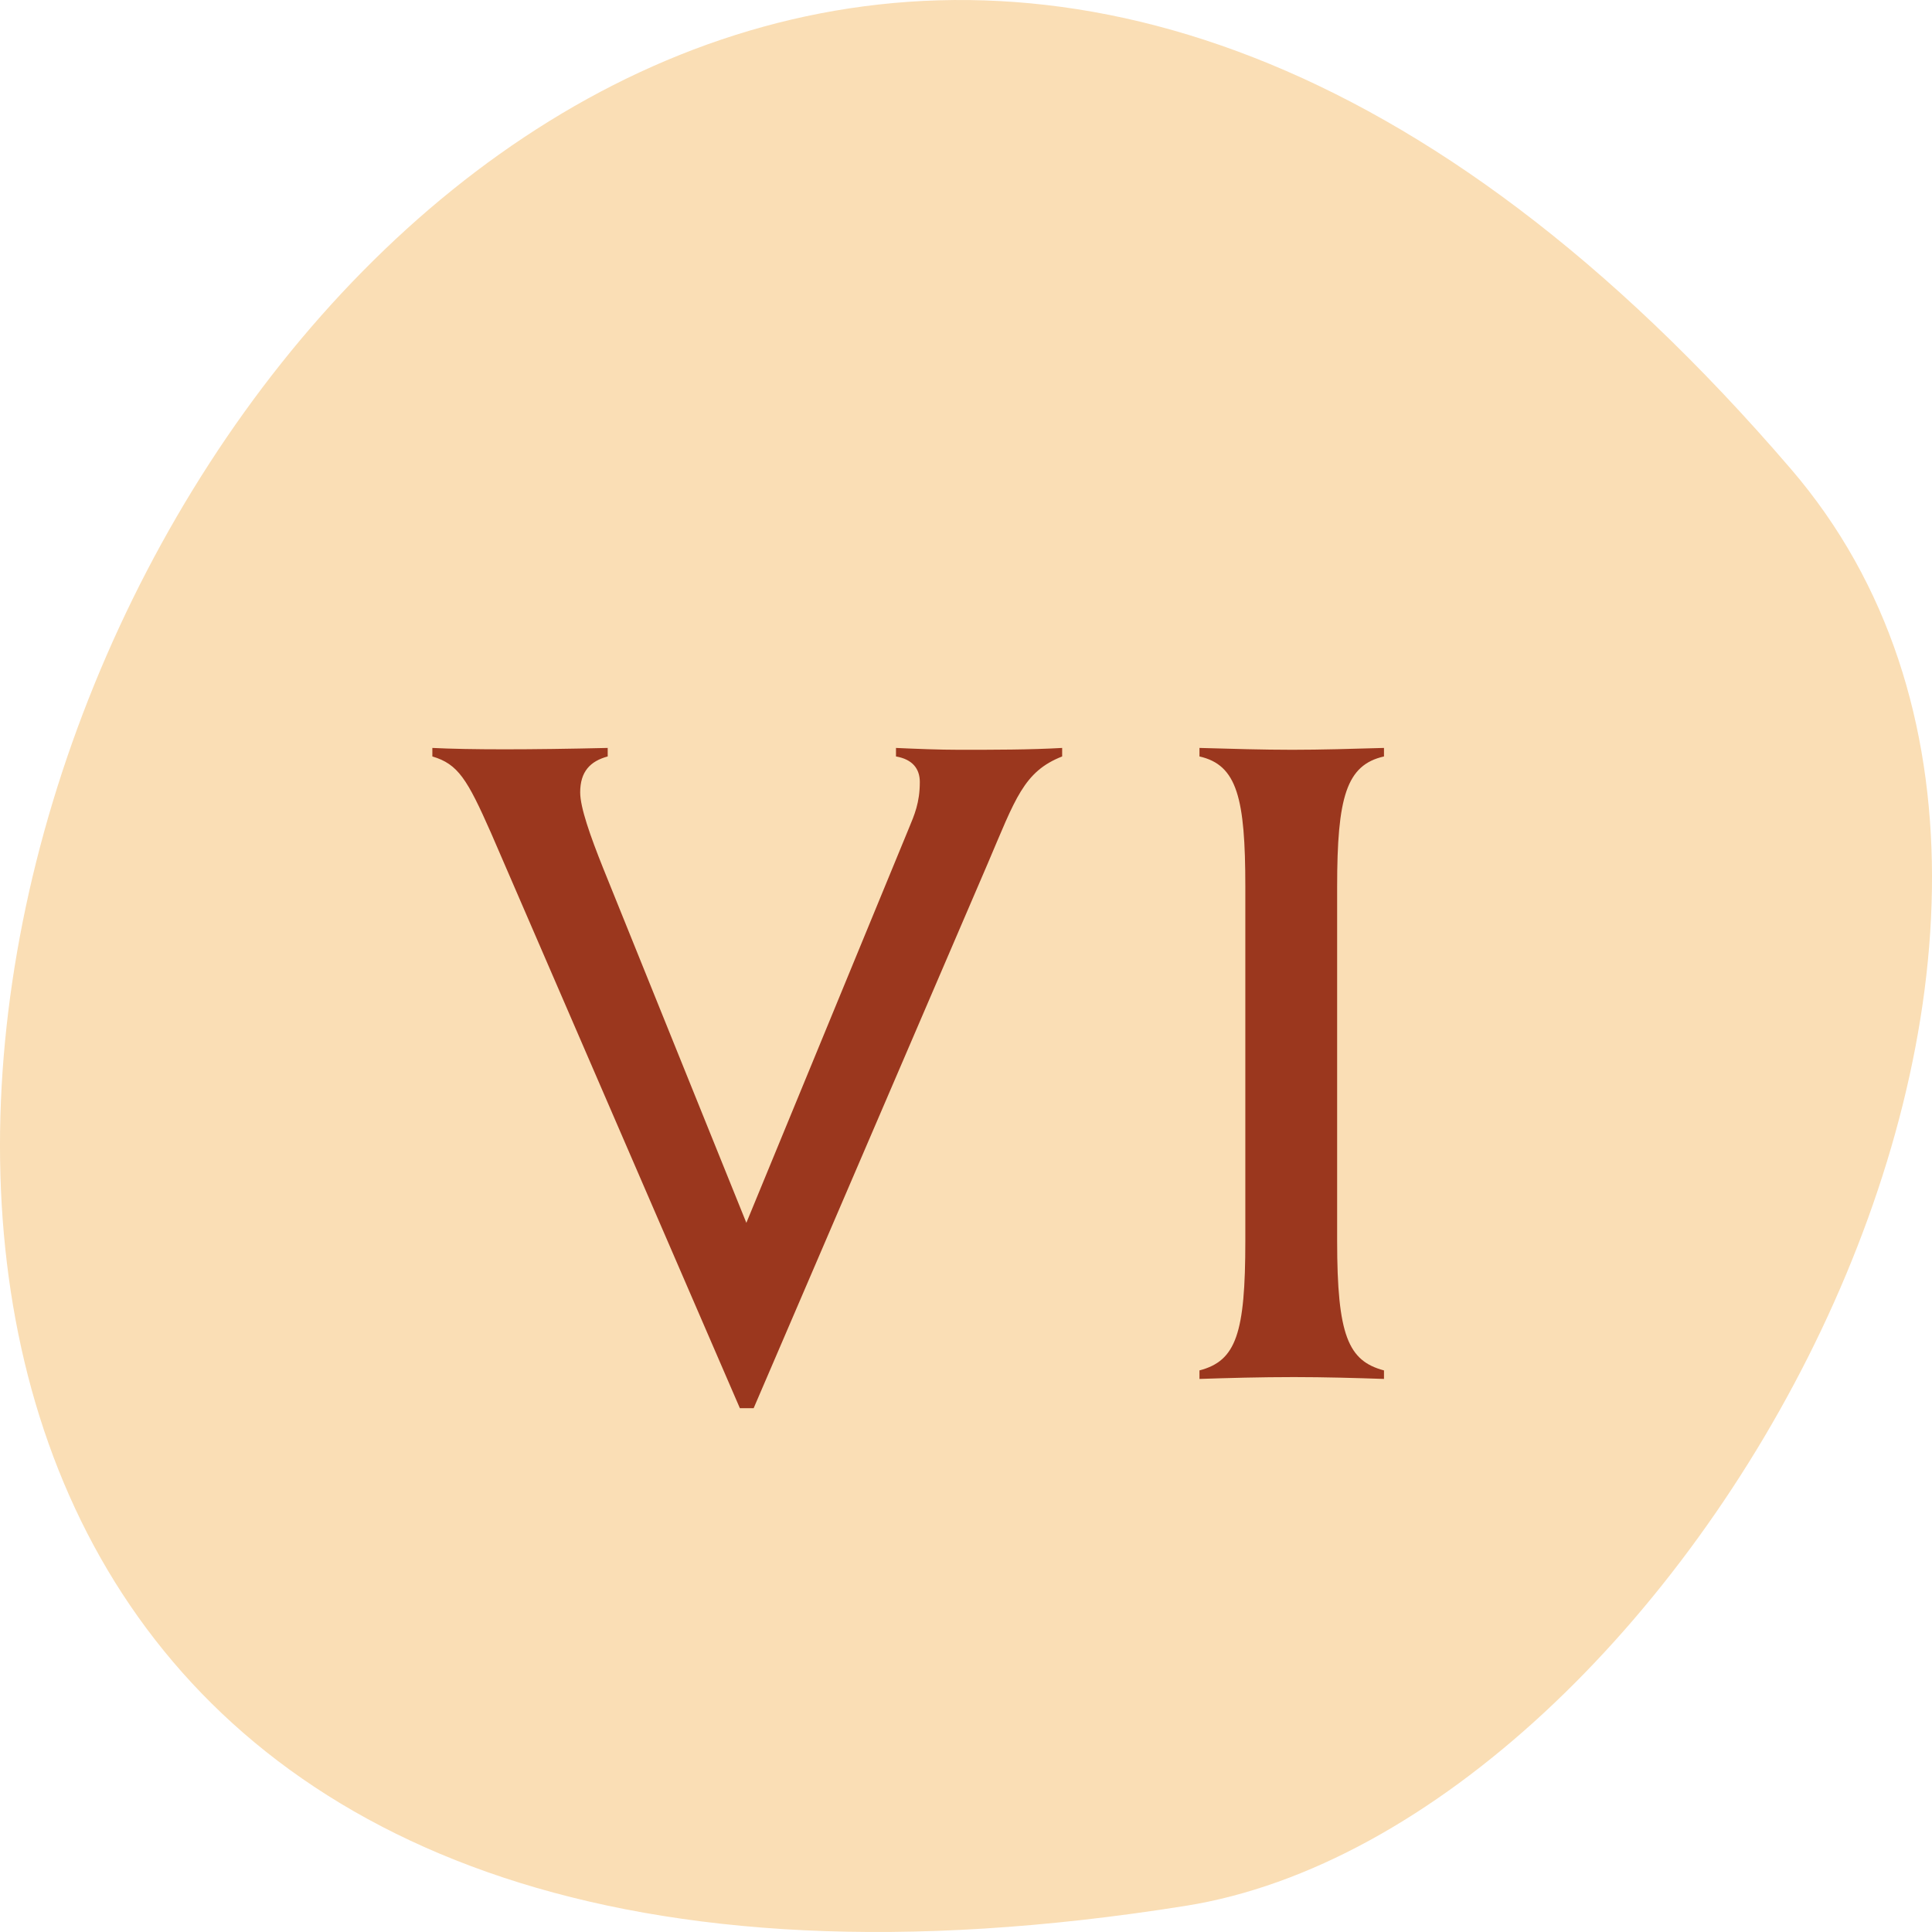 <svg xmlns="http://www.w3.org/2000/svg" viewBox="0 0 256 256"><g color="#000" fill="#fadeb5"><path d="m 237.33 858.53 c -193.41 -225.34 -379.39 237.98 -80.26 190.37 65.59 -10.438 132.38 -129.65 80.26 -190.37 z" transform="translate(0 -796.36)"/></g><path d="m 2.95 5.292 v 0.092 c 0.286 0.082 0.388 0.245 0.653 0.827 l 2.767 6.208 h 0.153 l 2.604 -5.881 c 0.306 -0.695 0.398 -0.991 0.827 -1.154 v -0.092 c -0.357 0.02 -0.756 0.02 -1.144 0.02 -0.225 0 -0.48 -0.01 -0.704 -0.02 v 0.092 c 0.184 0.031 0.265 0.133 0.265 0.276 0 0.224 -0.061 0.357 -0.122 0.5 l -1.807 4.258 l -1.593 -3.829 c -0.143 -0.347 -0.255 -0.654 -0.255 -0.817 0 -0.225 0.112 -0.337 0.306 -0.388 v -0.092 c -0.868 0.02 -1.542 0.02 -1.95 0 z m 8.531 0 v 0.092 c 0.419 0.092 0.51 0.449 0.51 1.409 v 3.819 c 0 1 -0.102 1.296 -0.51 1.399 v 0.092 c 0.316 -0.01 0.674 -0.02 1.052 -0.02 0.337 0 0.694 0.01 1 0.02 v -0.092 c -0.398 -0.102 -0.521 -0.378 -0.521 -1.399 v -3.819 c 0 -0.97 0.102 -1.317 0.521 -1.409 v -0.092 c -0.347 0.01 -0.705 0.02 -1.021 0.02 -0.317 0 -0.674 -0.01 -1.031 -0.02 z" fill="#9b371e" stroke-width="0.045" transform="matrix(11.915 0 0 12.276 22.14 34.14)"/></svg>